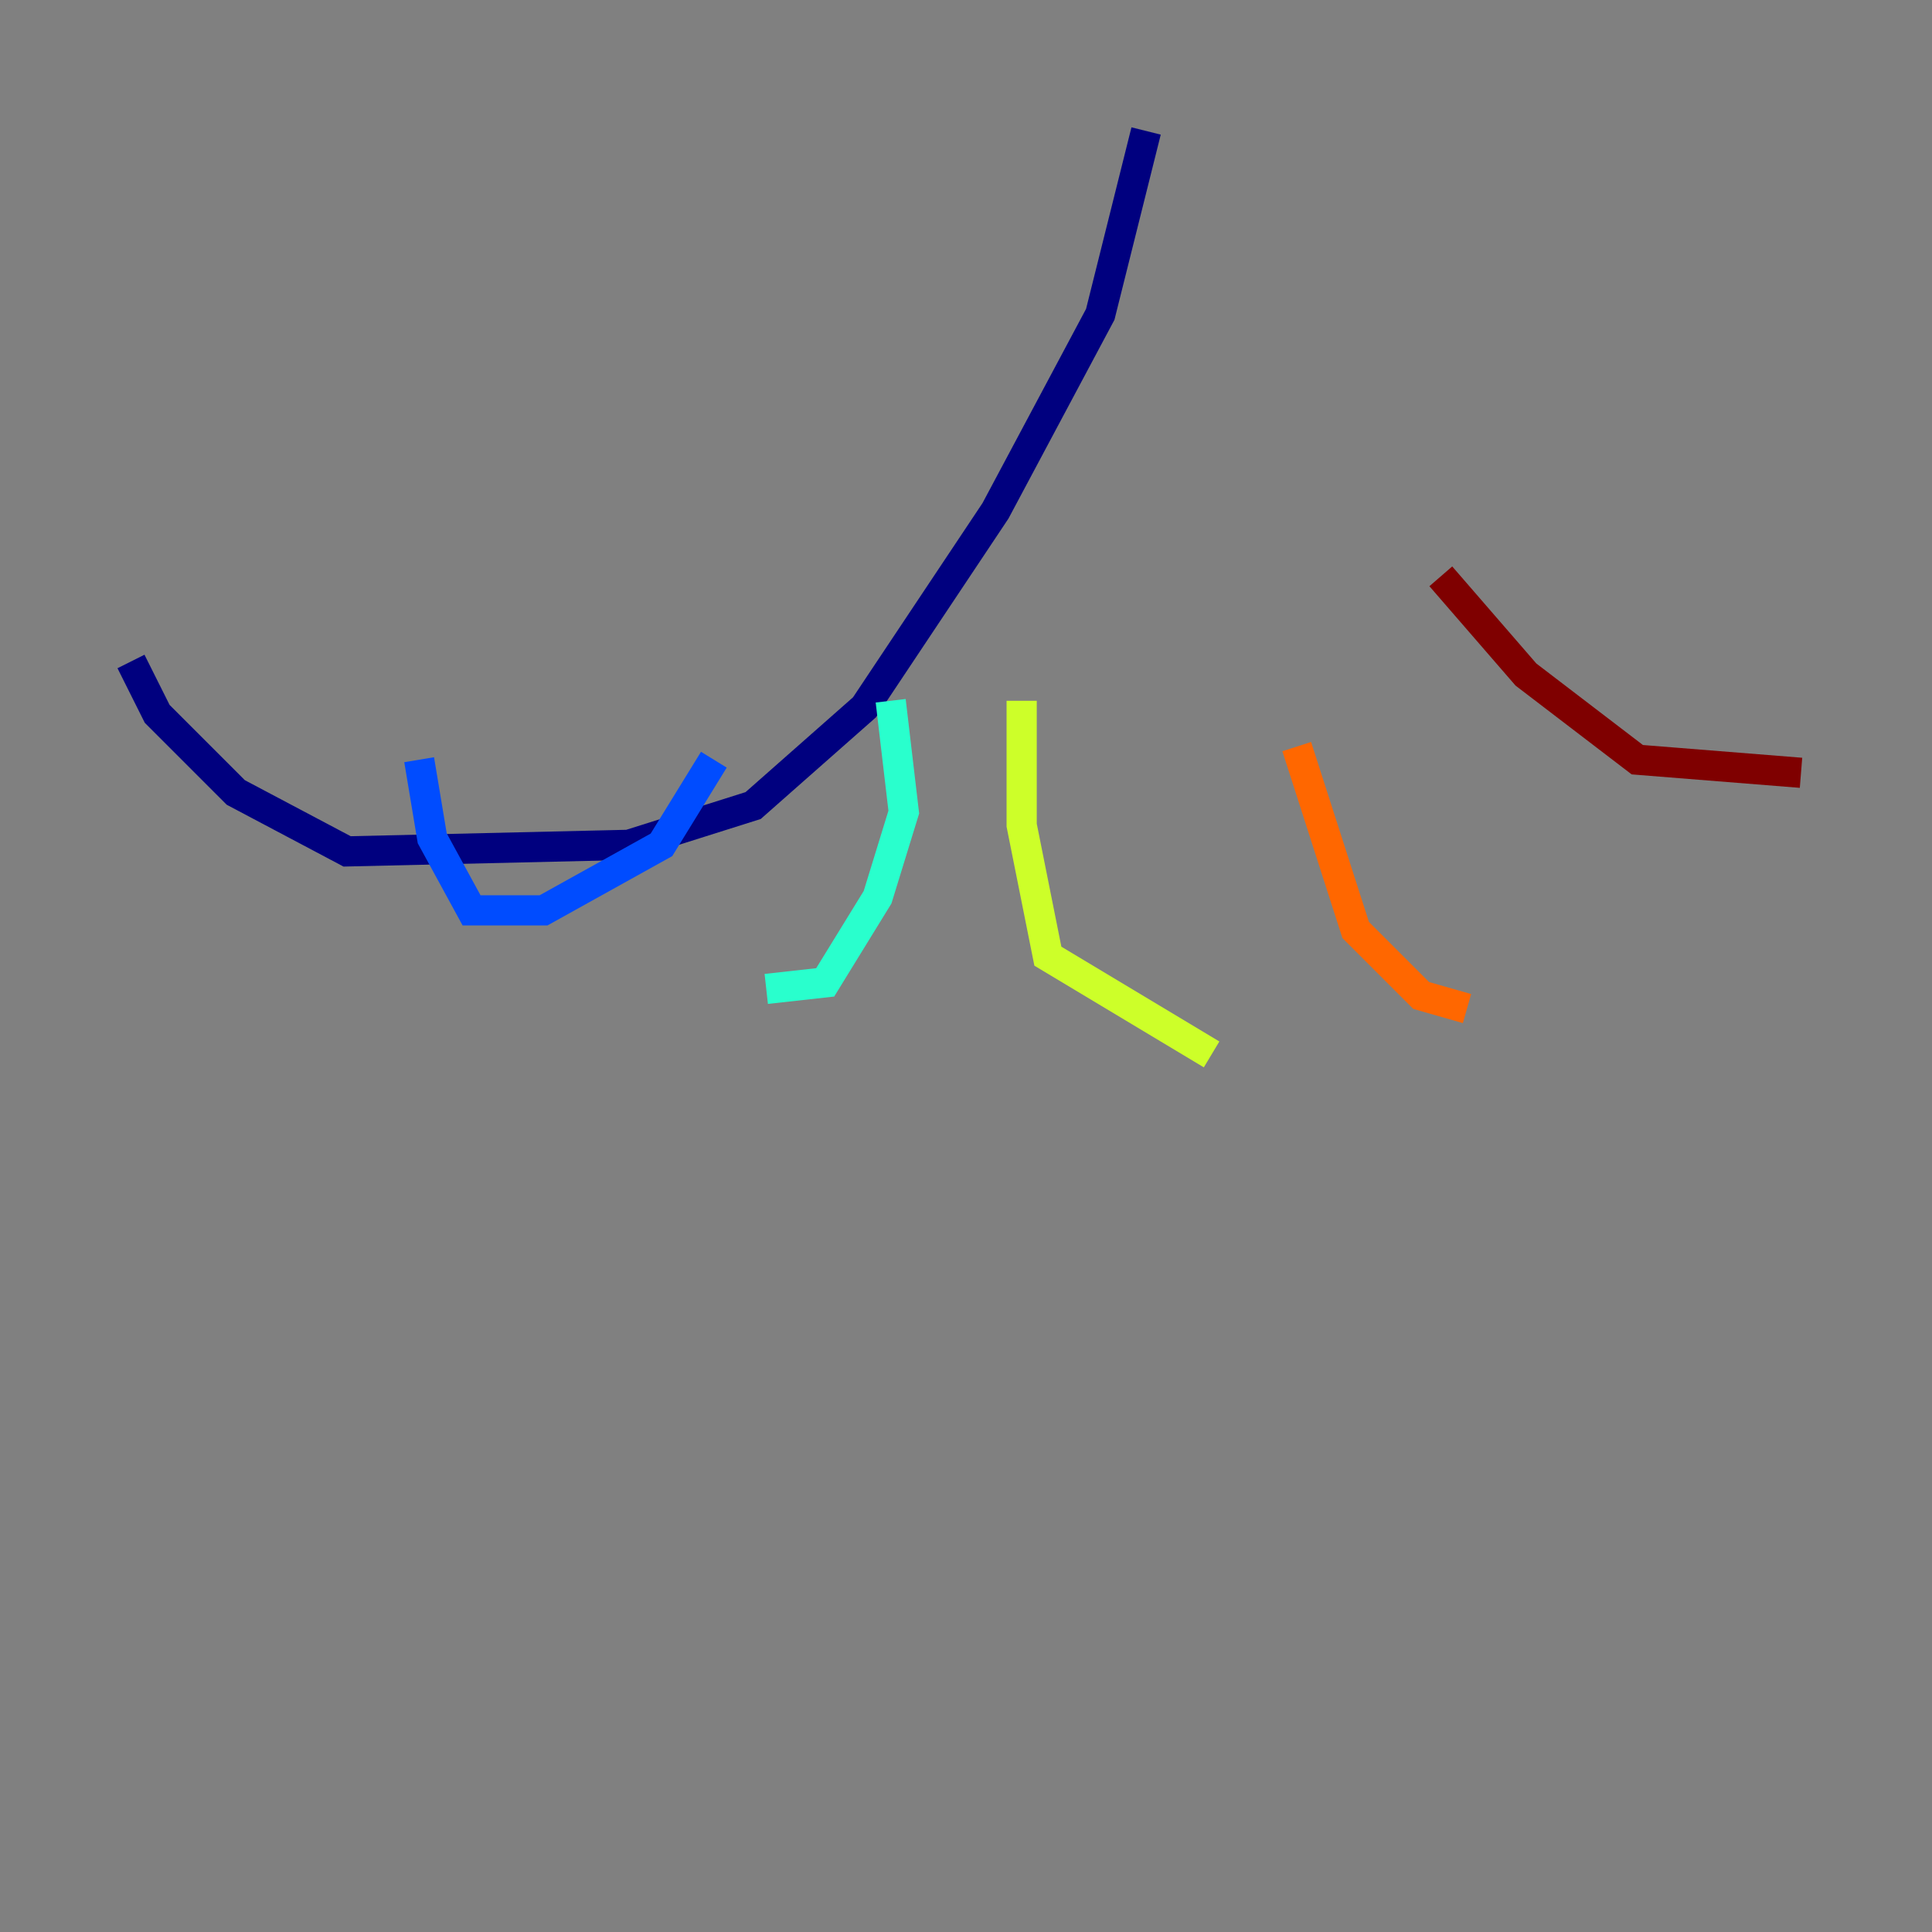 <?xml version="1.0" encoding="utf-8" ?>
<svg baseProfile="tiny" height="128" version="1.2" viewBox="0,0,128,128" width="128" xmlns="http://www.w3.org/2000/svg" xmlns:ev="http://www.w3.org/2001/xml-events" xmlns:xlink="http://www.w3.org/1999/xlink"><rect x="0" y="0" width="128" height="128" fill="#808080" stroke="none"/><defs /><polyline fill="none" points="75.932,8.678 72.895,20.827 65.953,33.844 57.275,46.861 49.898,53.37 41.654,55.973 22.997,56.407 15.62,52.502 10.414,47.295 8.678,43.824" stroke="#00007f" stroke-width="2" /><polyline fill="none" points="47.295,50.332 43.824,55.973 36.014,60.312 31.241,60.312 28.637,55.539 27.77,50.332" stroke="#004cff" stroke-width="2" /><polyline fill="none" points="59.01,46.427 59.878,53.803 58.142,59.444 54.671,65.085 50.766,65.519" stroke="#29ffcd" stroke-width="2" /><polyline fill="none" points="67.688,46.427 67.688,54.671 69.424,63.349 80.271,69.858" stroke="#cdff29" stroke-width="2" /><polyline fill="none" points="85.912,49.464 89.817,61.614 94.156,65.953 97.193,66.82" stroke="#ff6700" stroke-width="2" /><polyline fill="none" points="95.458,38.183 101.098,44.691 108.475,50.332 119.322,51.2" stroke="#7f0000" stroke-width="2" /></svg>